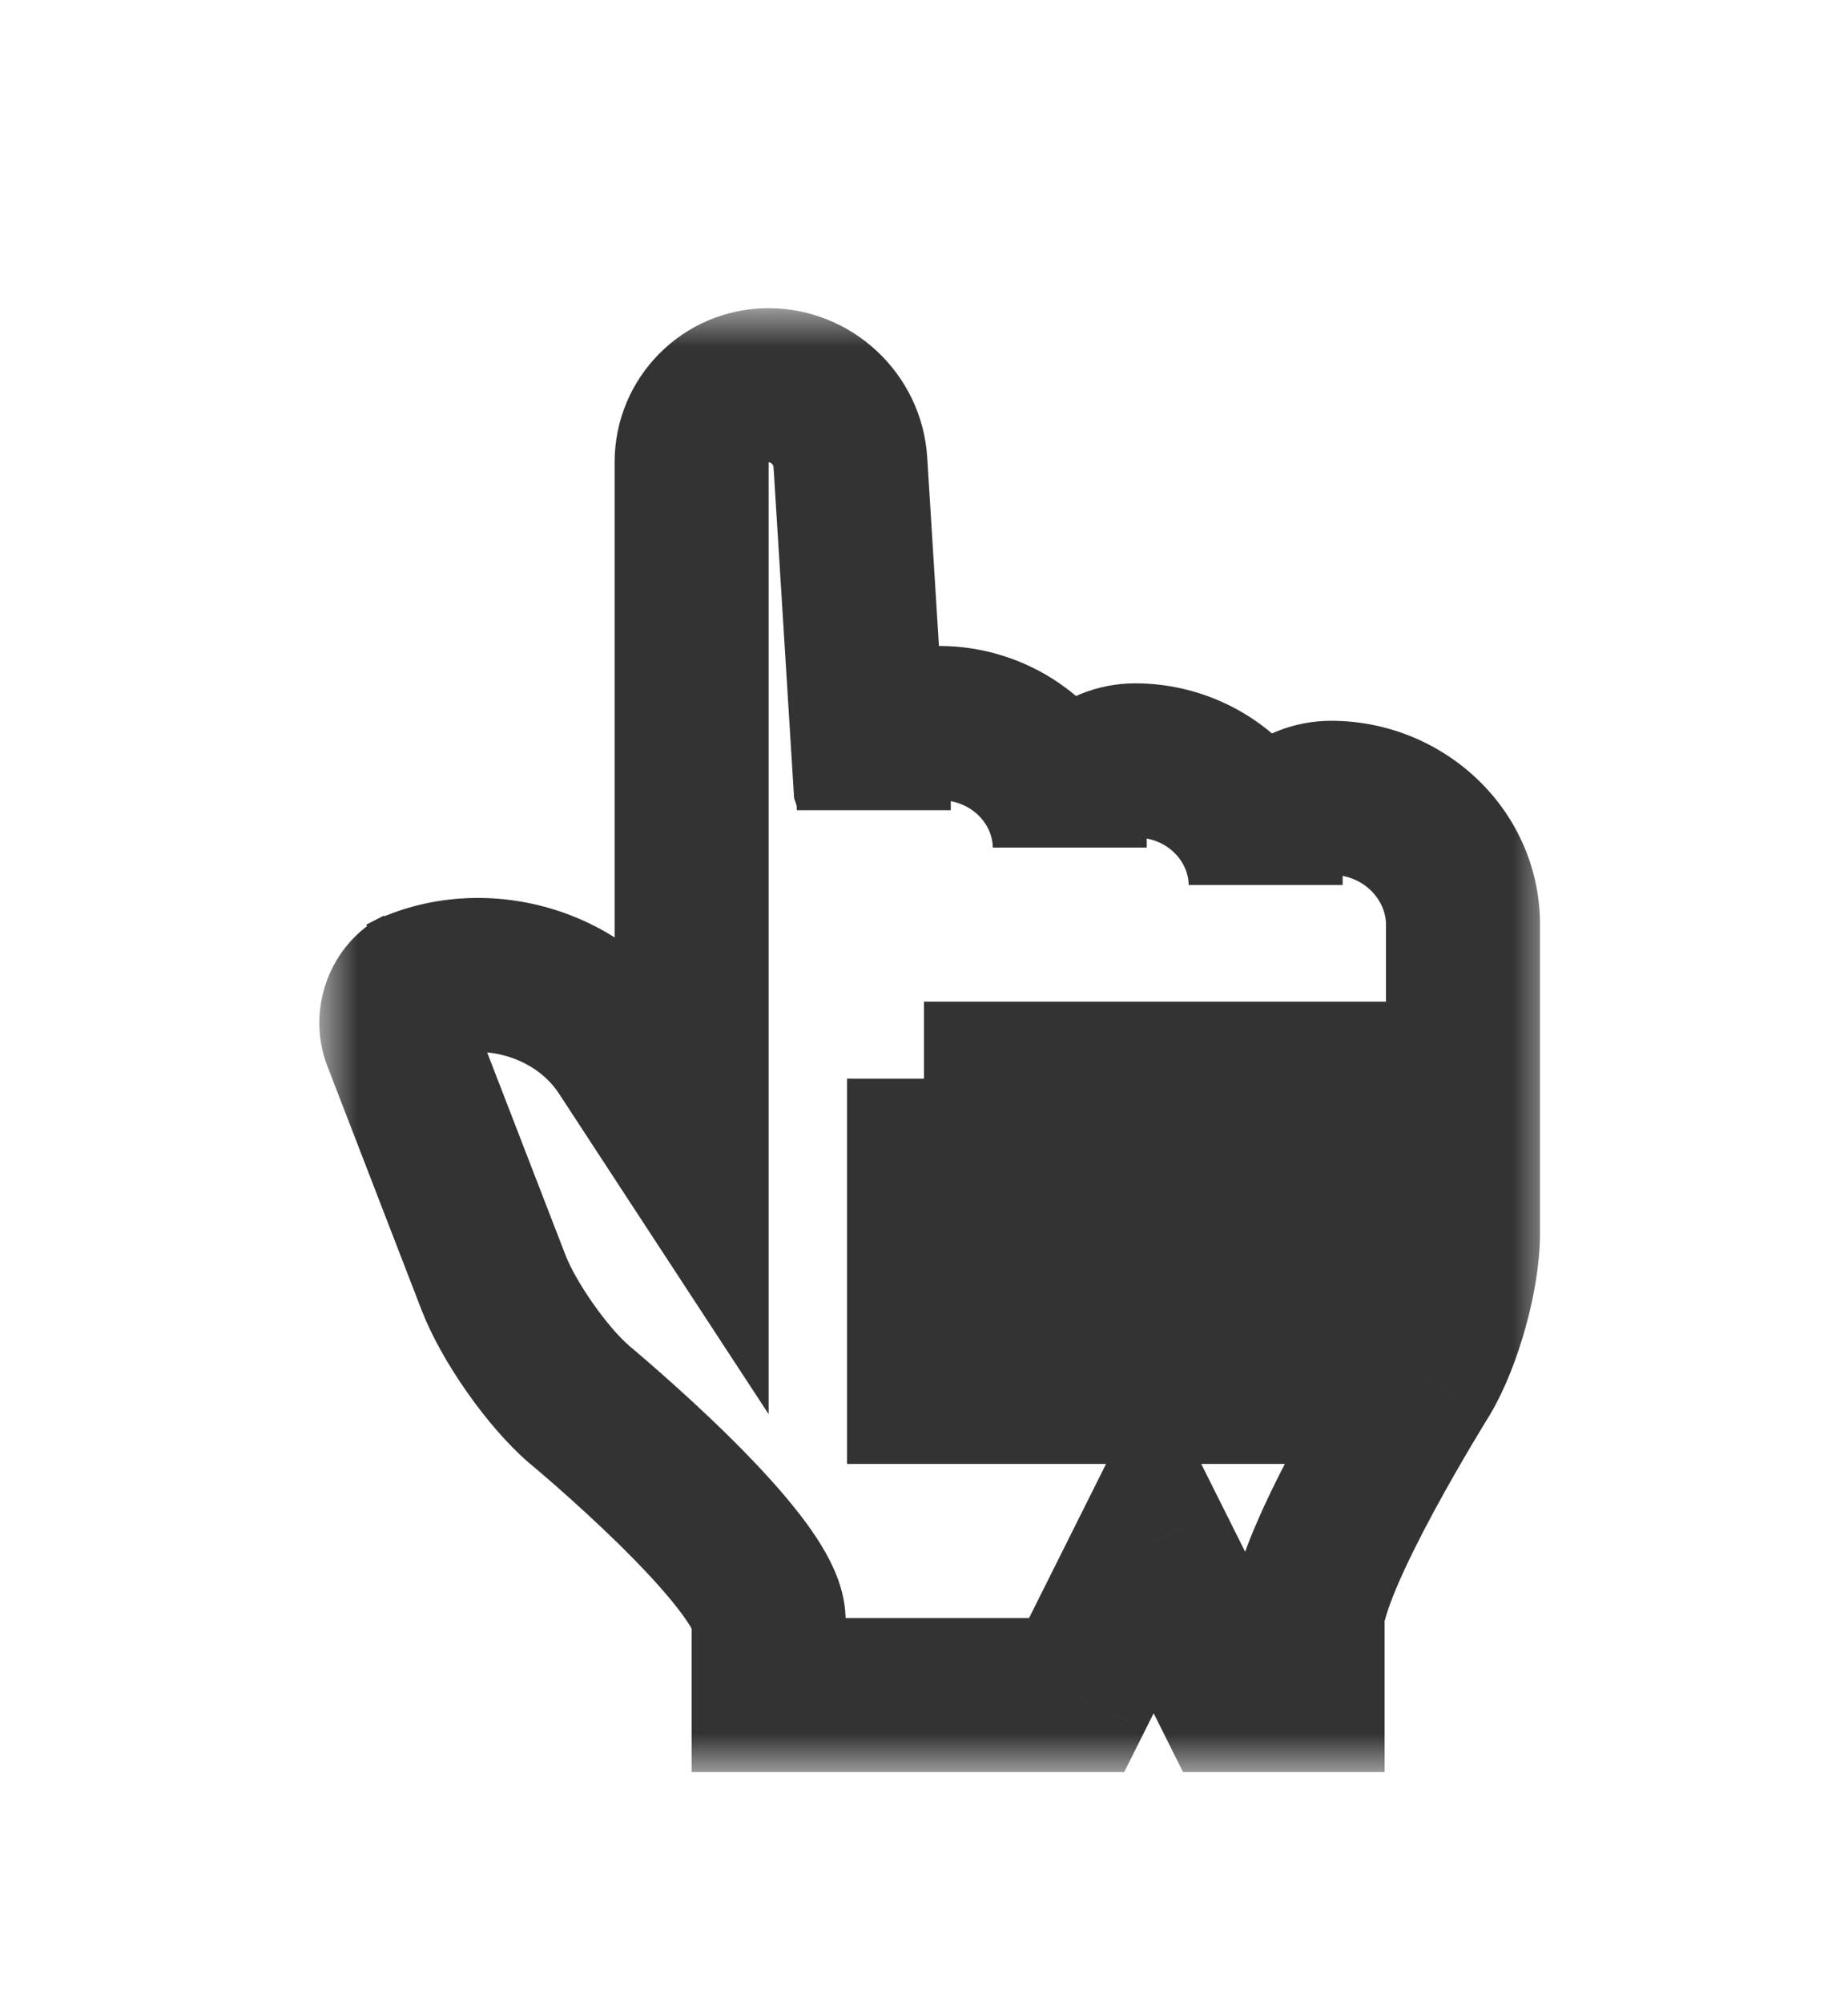 <svg width="24" height="26" viewBox="0 0 24 26" fill="none" xmlns="http://www.w3.org/2000/svg">
<g filter="url(#filter0_d_322_6305)">
<mask id="path-1-outside-1_322_6305" maskUnits="userSpaceOnUse" x="4.146" y="3" width="16" height="19" fill="black">
<rect fill="white" x="4.146" y="3" width="16" height="19"/>
<path fill-rule="evenodd" clip-rule="evenodd" d="M8.982 14L8.095 12.645C7.49 11.72 6.201 11.383 5.214 11.89L5.444 11.772C5.199 11.898 5.082 12.211 5.183 12.472L6.41 15.647C6.604 16.151 7.101 16.863 7.513 17.22C7.513 17.22 9.982 19.264 9.982 20.03V21H13.982L14.982 19L15.982 21H16.982V20.03C16.982 19.264 18.491 16.851 18.491 16.851C18.769 16.382 19 15.555 19 15.007V10.972C18.982 10.079 18.223 9.355 17.286 9.355C16.817 9.355 16.437 9.717 16.437 10.163V10.487C16.437 9.593 15.678 8.869 14.741 8.869C14.272 8.869 13.893 9.231 13.893 9.678V10.001C13.893 9.108 13.133 8.384 12.196 8.384C11.728 8.384 11.348 8.746 11.348 9.193V9.516C11.348 9.373 11.333 9.258 11.303 9.168L11.044 5.001C11.009 4.438 10.534 4 9.982 4C9.426 4 8.982 4.448 8.982 5V9V14ZM16 13H17V17H16V13ZM14 13H15V17H14V13ZM12 13H13V17H12V13Z"/>
</mask>
<path fill-rule="evenodd" clip-rule="evenodd" d="M8.982 14L8.095 12.645C7.49 11.72 6.201 11.383 5.214 11.89L5.444 11.772C5.199 11.898 5.082 12.211 5.183 12.472L6.41 15.647C6.604 16.151 7.101 16.863 7.513 17.22C7.513 17.22 9.982 19.264 9.982 20.03V21H13.982L14.982 19L15.982 21H16.982V20.03C16.982 19.264 18.491 16.851 18.491 16.851C18.769 16.382 19 15.555 19 15.007V10.972C18.982 10.079 18.223 9.355 17.286 9.355C16.817 9.355 16.437 9.717 16.437 10.163V10.487C16.437 9.593 15.678 8.869 14.741 8.869C14.272 8.869 13.893 9.231 13.893 9.678V10.001C13.893 9.108 13.133 8.384 12.196 8.384C11.728 8.384 11.348 8.746 11.348 9.193V9.516C11.348 9.373 11.333 9.258 11.303 9.168L11.044 5.001C11.009 4.438 10.534 4 9.982 4C9.426 4 8.982 4.448 8.982 5V9V14ZM16 13H17V17H16V13ZM14 13H15V17H14V13ZM12 13H13V17H12V13Z" fill="white"/>
<path d="M8.982 14L8.145 14.548L9.982 17.354V14H8.982ZM8.095 12.645L8.932 12.098L8.095 12.645ZM5.183 12.472L4.25 12.833L5.183 12.472ZM6.41 15.647L7.343 15.287L6.41 15.647ZM7.513 17.22L6.857 17.975L6.866 17.983L6.875 17.991L7.513 17.22ZM9.982 21H8.982V22H9.982V21ZM13.982 21V22H14.6L14.877 21.447L13.982 21ZM14.982 19L15.877 18.553L14.982 16.764L14.088 18.553L14.982 19ZM15.982 21L15.088 21.447L15.364 22H15.982V21ZM16.982 21V22H17.982V21H16.982ZM18.491 16.851L19.339 17.381L19.345 17.371L19.351 17.36L18.491 16.851ZM19 10.972H20V10.962L20 10.952L19 10.972ZM11.303 9.168L10.305 9.23L10.313 9.358L10.353 9.479L11.303 9.168ZM11.044 5.001L10.046 5.063V5.063L11.044 5.001ZM8.982 5H7.982H8.982ZM17 13H18V12H17V13ZM17 17V18H18V17H17ZM16 17H15V18H16V17ZM15 13H16V12H15V13ZM15 17V18H16V17H15ZM14 17H13V18H14V17ZM13 13H14V12H13V13ZM13 17V18H14V17H13ZM12 17H11V18H12V17ZM9.819 13.452L8.932 12.098L7.259 13.193L8.145 14.548L9.819 13.452ZM8.932 12.098C8.045 10.742 6.195 10.261 4.757 11.001L5.671 12.779C6.206 12.505 6.936 12.699 7.259 13.193L8.932 12.098ZM5.671 12.779L5.901 12.661L4.987 10.883L4.757 11.001L5.671 12.779ZM4.987 10.883C4.278 11.247 3.969 12.105 4.25 12.833L6.115 12.112C6.161 12.229 6.151 12.34 6.12 12.421C6.09 12.503 6.023 12.599 5.901 12.661L4.987 10.883ZM4.25 12.833L5.477 16.008L7.343 15.287L6.115 12.112L4.25 12.833ZM5.477 16.008C5.73 16.662 6.321 17.51 6.857 17.975L8.169 16.465C7.882 16.216 7.479 15.64 7.343 15.287L5.477 16.008ZM7.513 17.22C6.875 17.991 6.875 17.991 6.875 17.991C6.875 17.991 6.875 17.991 6.875 17.991C6.875 17.991 6.875 17.991 6.875 17.991C6.875 17.991 6.876 17.991 6.876 17.991C6.877 17.992 6.878 17.993 6.88 17.995C6.884 17.998 6.89 18.003 6.899 18.01C6.915 18.024 6.94 18.044 6.972 18.072C7.035 18.126 7.128 18.205 7.238 18.302C7.461 18.498 7.755 18.765 8.047 19.051C8.342 19.342 8.614 19.632 8.805 19.88C8.901 20.004 8.96 20.095 8.99 20.152C9.03 20.23 8.982 20.174 8.982 20.03H10.982C10.982 19.694 10.857 19.407 10.762 19.226C10.657 19.026 10.523 18.831 10.387 18.656C10.116 18.305 9.77 17.941 9.449 17.625C9.123 17.304 8.799 17.012 8.559 16.801C8.439 16.695 8.338 16.608 8.267 16.548C8.231 16.517 8.203 16.494 8.183 16.477C8.173 16.469 8.166 16.462 8.16 16.458C8.157 16.456 8.155 16.454 8.154 16.452C8.153 16.452 8.152 16.451 8.152 16.451C8.151 16.451 8.151 16.45 8.151 16.45C8.151 16.45 8.151 16.45 8.151 16.45C8.151 16.45 8.151 16.45 7.513 17.22ZM8.982 20.03V21H10.982V20.03H8.982ZM9.982 22H13.982V20H9.982V22ZM14.877 21.447L15.877 19.447L14.088 18.553L13.088 20.553L14.877 21.447ZM14.088 19.447L15.088 21.447L16.877 20.553L15.877 18.553L14.088 19.447ZM15.982 22H16.982V20H15.982V22ZM17.982 21V20.03H15.982V21H17.982ZM17.982 20.03C17.982 20.066 17.993 19.944 18.139 19.6C18.263 19.307 18.435 18.965 18.616 18.628C18.797 18.294 18.978 17.981 19.115 17.75C19.183 17.635 19.24 17.542 19.279 17.477C19.299 17.445 19.314 17.421 19.324 17.404C19.329 17.396 19.333 17.39 19.336 17.386C19.337 17.384 19.338 17.383 19.338 17.382C19.338 17.381 19.339 17.381 19.339 17.381C19.339 17.381 19.339 17.381 19.339 17.381C19.339 17.381 19.339 17.381 19.339 17.381C19.339 17.381 19.339 17.381 18.491 16.851C17.643 16.32 17.643 16.321 17.643 16.321C17.643 16.321 17.643 16.321 17.643 16.321C17.643 16.321 17.642 16.321 17.642 16.321C17.642 16.322 17.642 16.323 17.641 16.323C17.64 16.325 17.639 16.327 17.637 16.329C17.634 16.335 17.63 16.342 17.623 16.352C17.612 16.371 17.595 16.399 17.573 16.434C17.53 16.505 17.468 16.606 17.395 16.729C17.249 16.975 17.053 17.313 16.856 17.678C16.661 18.04 16.456 18.445 16.297 18.82C16.16 19.144 15.982 19.611 15.982 20.03H17.982ZM19.351 17.36C19.549 17.026 19.706 16.613 19.813 16.226C19.921 15.839 20 15.401 20 15.007H18C18 15.161 17.964 15.41 17.886 15.691C17.808 15.971 17.71 16.206 17.63 16.341L19.351 17.36ZM20 15.007V10.972H18V15.007H20ZM20 10.952C19.97 9.482 18.734 8.355 17.286 8.355V10.354C17.711 10.354 17.994 10.675 18 10.992L20 10.952ZM17.286 8.355C16.31 8.355 15.437 9.12 15.437 10.163H17.437C17.437 10.232 17.407 10.286 17.376 10.315C17.346 10.344 17.312 10.354 17.286 10.354V8.355ZM15.437 10.163V10.487H17.437V10.163H15.437ZM17.437 10.487C17.437 8.997 16.185 7.869 14.741 7.869V9.869C15.171 9.869 15.437 10.19 15.437 10.487H17.437ZM14.741 7.869C13.765 7.869 12.893 8.635 12.893 9.678H14.893C14.893 9.746 14.862 9.801 14.831 9.83C14.801 9.858 14.767 9.869 14.741 9.869V7.869ZM12.893 9.678V10.001H14.893V9.678H12.893ZM14.893 10.001C14.893 8.511 13.64 7.384 12.196 7.384V9.384C12.627 9.384 12.893 9.705 12.893 10.001H14.893ZM12.196 7.384C11.221 7.384 10.348 8.149 10.348 9.193H12.348C12.348 9.261 12.317 9.315 12.287 9.345C12.257 9.373 12.222 9.384 12.196 9.384V7.384ZM10.348 9.193V9.516H12.348V9.193H10.348ZM12.348 9.516C12.348 9.309 12.327 9.081 12.253 8.857L10.353 9.479C10.345 9.456 10.344 9.444 10.345 9.452C10.346 9.459 10.348 9.479 10.348 9.516H12.348ZM12.301 9.106L12.042 4.939L10.046 5.063L10.305 9.23L12.301 9.106ZM12.042 4.939C11.974 3.845 11.059 3 9.982 3V5C9.991 5 10.007 5.003 10.024 5.019C10.04 5.034 10.045 5.05 10.046 5.063L12.042 4.939ZM9.982 3C8.871 3 7.982 3.898 7.982 5H9.982V5V3ZM7.982 5V9H9.982V5H7.982ZM7.982 9V14H9.982V9H7.982ZM16 14H17V12H16V14ZM16 13V17H18V13H16ZM17 16H16V18H17V16ZM17 17V13H15V17H17ZM14 14H15V12H14V14ZM14 13V17H16V13H14ZM15 16H14V18H15V16ZM15 17V13H13V17H15ZM12 14H13V12H12V14ZM12 13V17H14V13H12ZM13 16H12V18H13V16ZM13 17V13H11V17H13Z" fill="black" fill-opacity="0.8" mask="url(#path-1-outside-1_322_6305)"/>
</g>
<defs>
<filter id="filter0_d_322_6305" x="1.146" y="1" width="21.854" height="25" filterUnits="userSpaceOnUse" color-interpolation-filters="sRGB">
<feFlood flood-opacity="0" result="BackgroundImageFix"/>
<feColorMatrix in="SourceAlpha" type="matrix" values="0 0 0 0 0 0 0 0 0 0 0 0 0 0 0 0 0 0 127 0" result="hardAlpha"/>
<feOffset dy="1"/>
<feGaussianBlur stdDeviation="1.5"/>
<feColorMatrix type="matrix" values="0 0 0 0 0 0 0 0 0 0 0 0 0 0 0 0 0 0 0.2 0"/>
<feBlend mode="normal" in2="BackgroundImageFix" result="effect1_dropShadow_322_6305"/>
<feBlend mode="normal" in="SourceGraphic" in2="effect1_dropShadow_322_6305" result="shape"/>
</filter>
</defs>
</svg>
